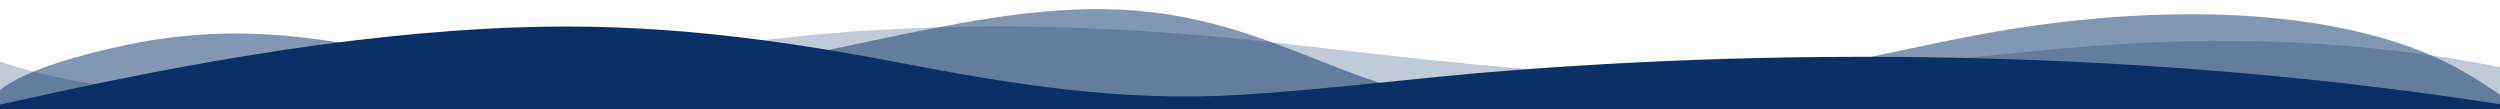 <svg width="4503" height="197" viewBox="0 0 4503 197" fill="none" xmlns="http://www.w3.org/2000/svg">
<path opacity="0.25" d="M4503 197L4503 121.007C4323.67 84.562 4114.28 68.195 3910.11 75.041C3646.08 83.856 3398.53 129.725 3134.09 136.603C2857 143.761 2580.44 108.892 2315.29 78.718C2055.36 49.168 1796.32 37.873 1529.52 57.245C1393.87 67.095 1267.41 86.532 1137.57 105.411C789.939 155.958 326.467 220.459 -6.11341e-05 110.862L-6.86646e-05 197L4503 197Z" fill="#093067"/>
<path opacity="0.5" d="M4503 197L4503 171.045C4454.22 136.39 4399.28 103.655 4324.04 78.718C4129.96 14.332 3883.84 14.775 3660.26 46.656C3543.37 63.319 3434.78 89.454 3323.78 111.995C3170.22 143.186 3005.83 187.511 2832.84 193.536C2696.77 198.215 2566.79 178.071 2462.84 141.725C2343.62 100.043 2228.98 39.942 2073.97 21.884C1922.22 4.17 1768.7 32.866 1626.93 61.743C1485.16 90.62 1344.9 125.768 1188.19 132.417C964.055 142.02 763.108 94.855 554.394 68.654C441.069 54.438 332.997 58.525 227.589 80.967C143.421 98.845 47.469 125.177 -6.55875e-05 161.802L-6.86646e-05 197L4503 197Z" fill="#093067"/>
<path d="M4503 197L4503 187.757C3940.39 100.142 3324.38 79.916 2717.45 127.114C2556.09 139.657 2401.37 160.144 2238.59 170.553C2017.19 184.72 1816.51 150.459 1617.33 112.438C1396.19 70.231 1178.28 40.648 933.622 49.25C608.918 60.742 286.466 124.29 -6.79197e-05 188.479L-6.86646e-05 197L4503 197Z" fill="#093067"/>
</svg>
